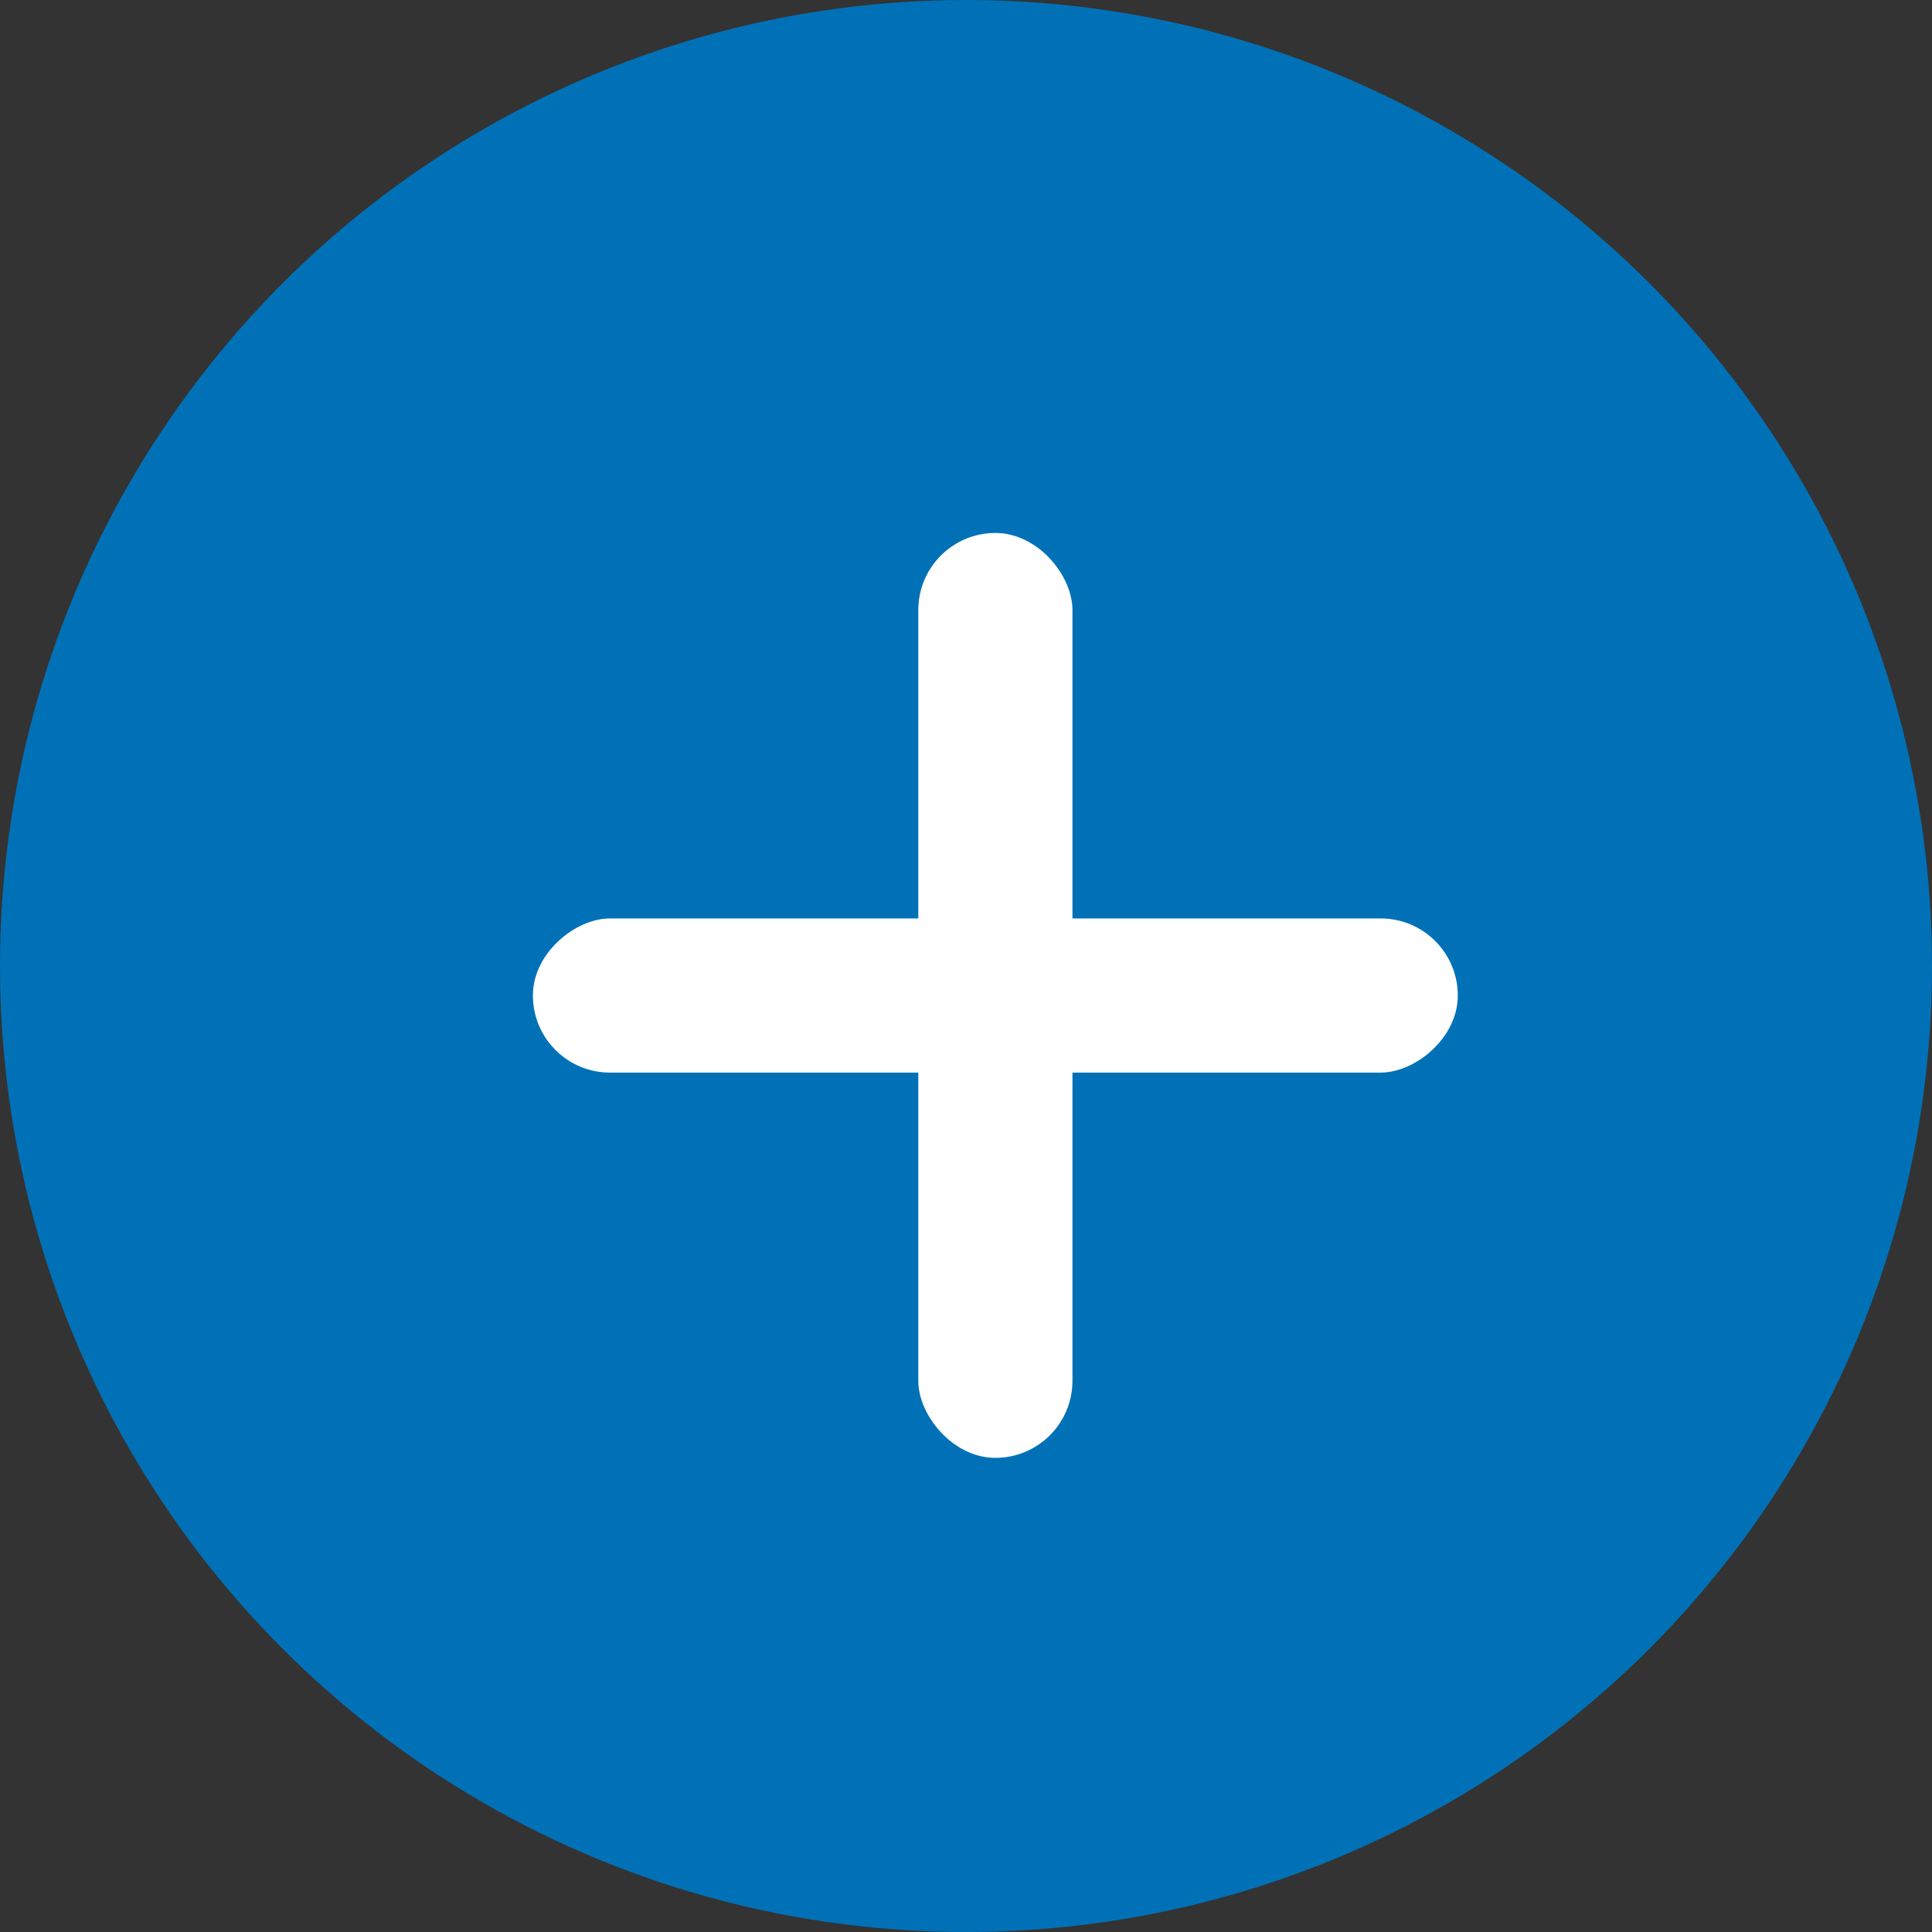 <svg width="29" height="29" viewBox="0 0 29 29" fill="none" xmlns="http://www.w3.org/2000/svg">
<rect x="0" y="0" width="29" height="29" fill="#333333" stroke="none"/>
<circle cx="14.5" cy="14.5" r="14.5" fill="#0071B7"/>
<rect x="13.784" y="8" width="2.314" height="13.883" rx="1.157" fill="white"/>
<rect x="21.882" y="13.786" width="2.314" height="13.883" rx="1.157" transform="rotate(90 21.882 13.786)" fill="white"/>
</svg>
